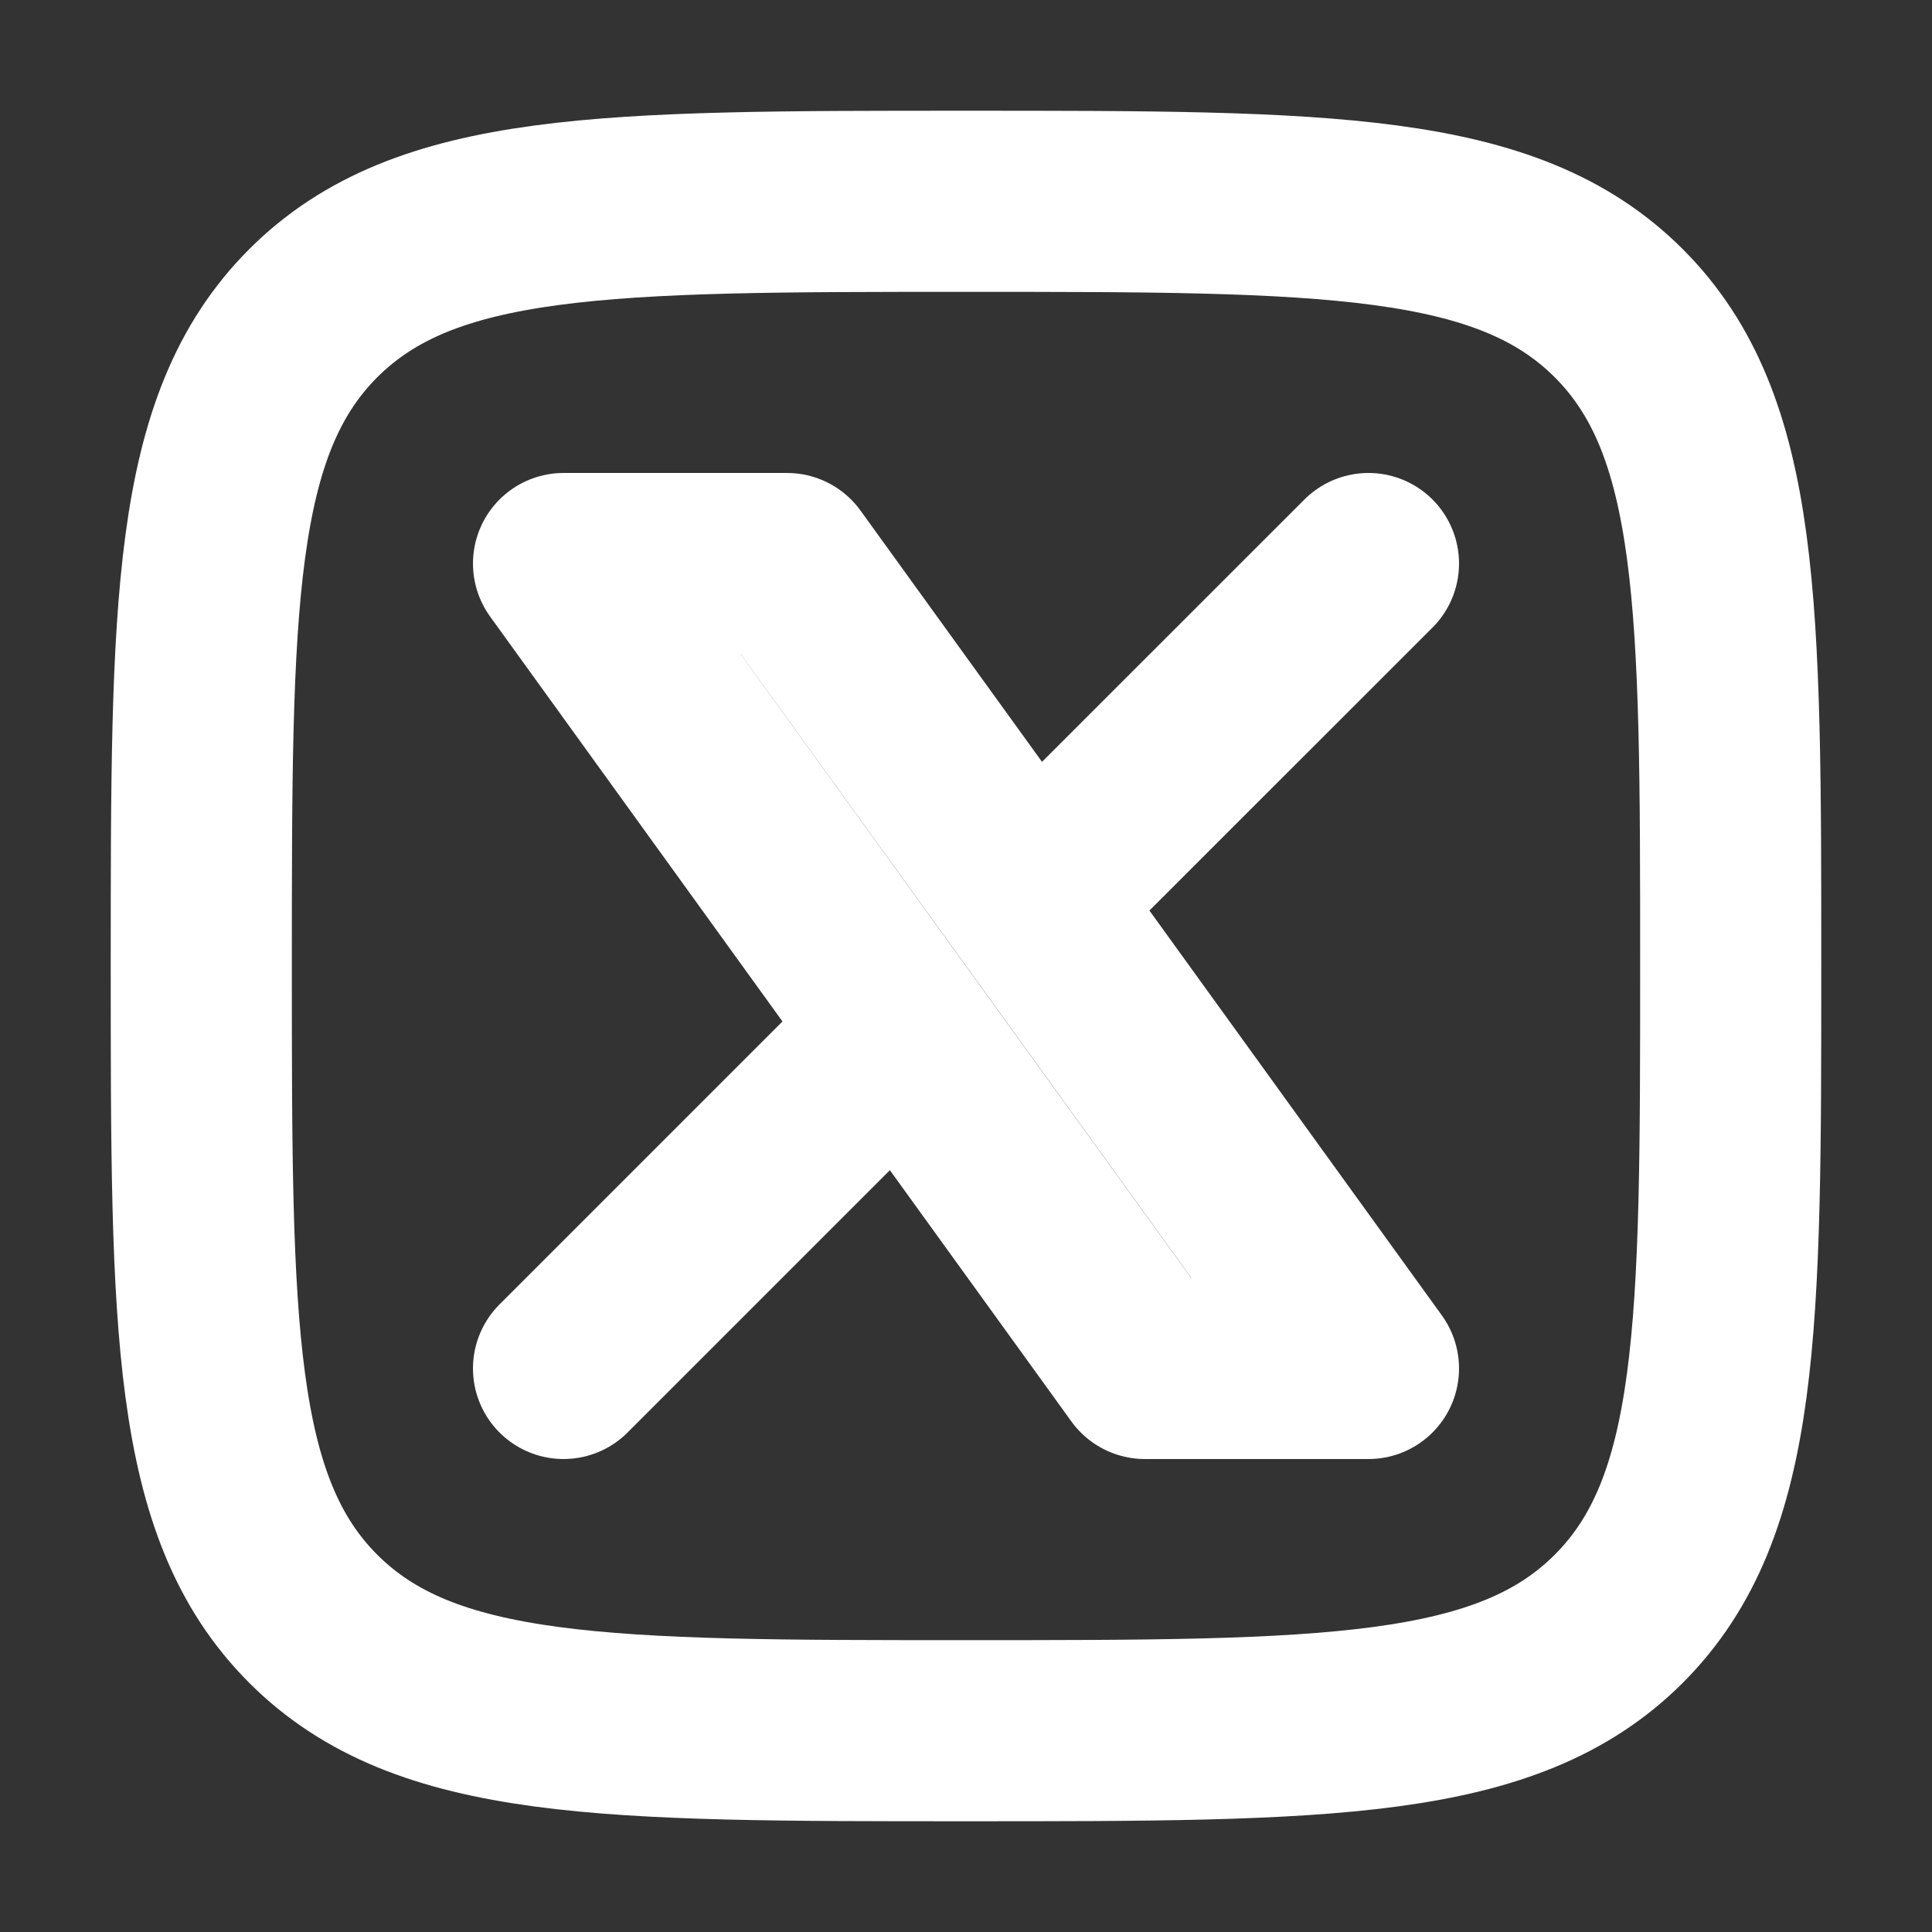 <svg width="16" height="16" viewBox="0 0 16 16" fill="none" xmlns="http://www.w3.org/2000/svg">
<rect x="0" y="0" width="16" height="16" fill="#333333" stroke="none"/>
<path d="M1.667 8C1.667 5.015 1.667 3.522 2.594 2.594C3.522 1.667 5.014 1.667 8 1.667C10.985 1.667 12.478 1.667 13.406 2.594C14.333 3.522 14.333 5.015 14.333 8C14.333 10.986 14.333 12.478 13.406 13.406C12.478 14.333 10.985 14.333 8 14.333C5.014 14.333 3.522 14.333 2.594 13.406C1.667 12.478 1.667 10.986 1.667 8Z" stroke="white" stroke-width="1.5" stroke-linecap="round" stroke-linejoin="round"/>
<path d="M4.667 11.333L7.462 8.538M7.462 8.538L4.667 4.667H6.518L8.537 7.462M7.462 8.538L9.481 11.333H11.333L8.537 7.462M11.333 4.667L8.537 7.462" stroke="white" stroke-width="1.5" stroke-linecap="round" stroke-linejoin="round"/>
</svg>
